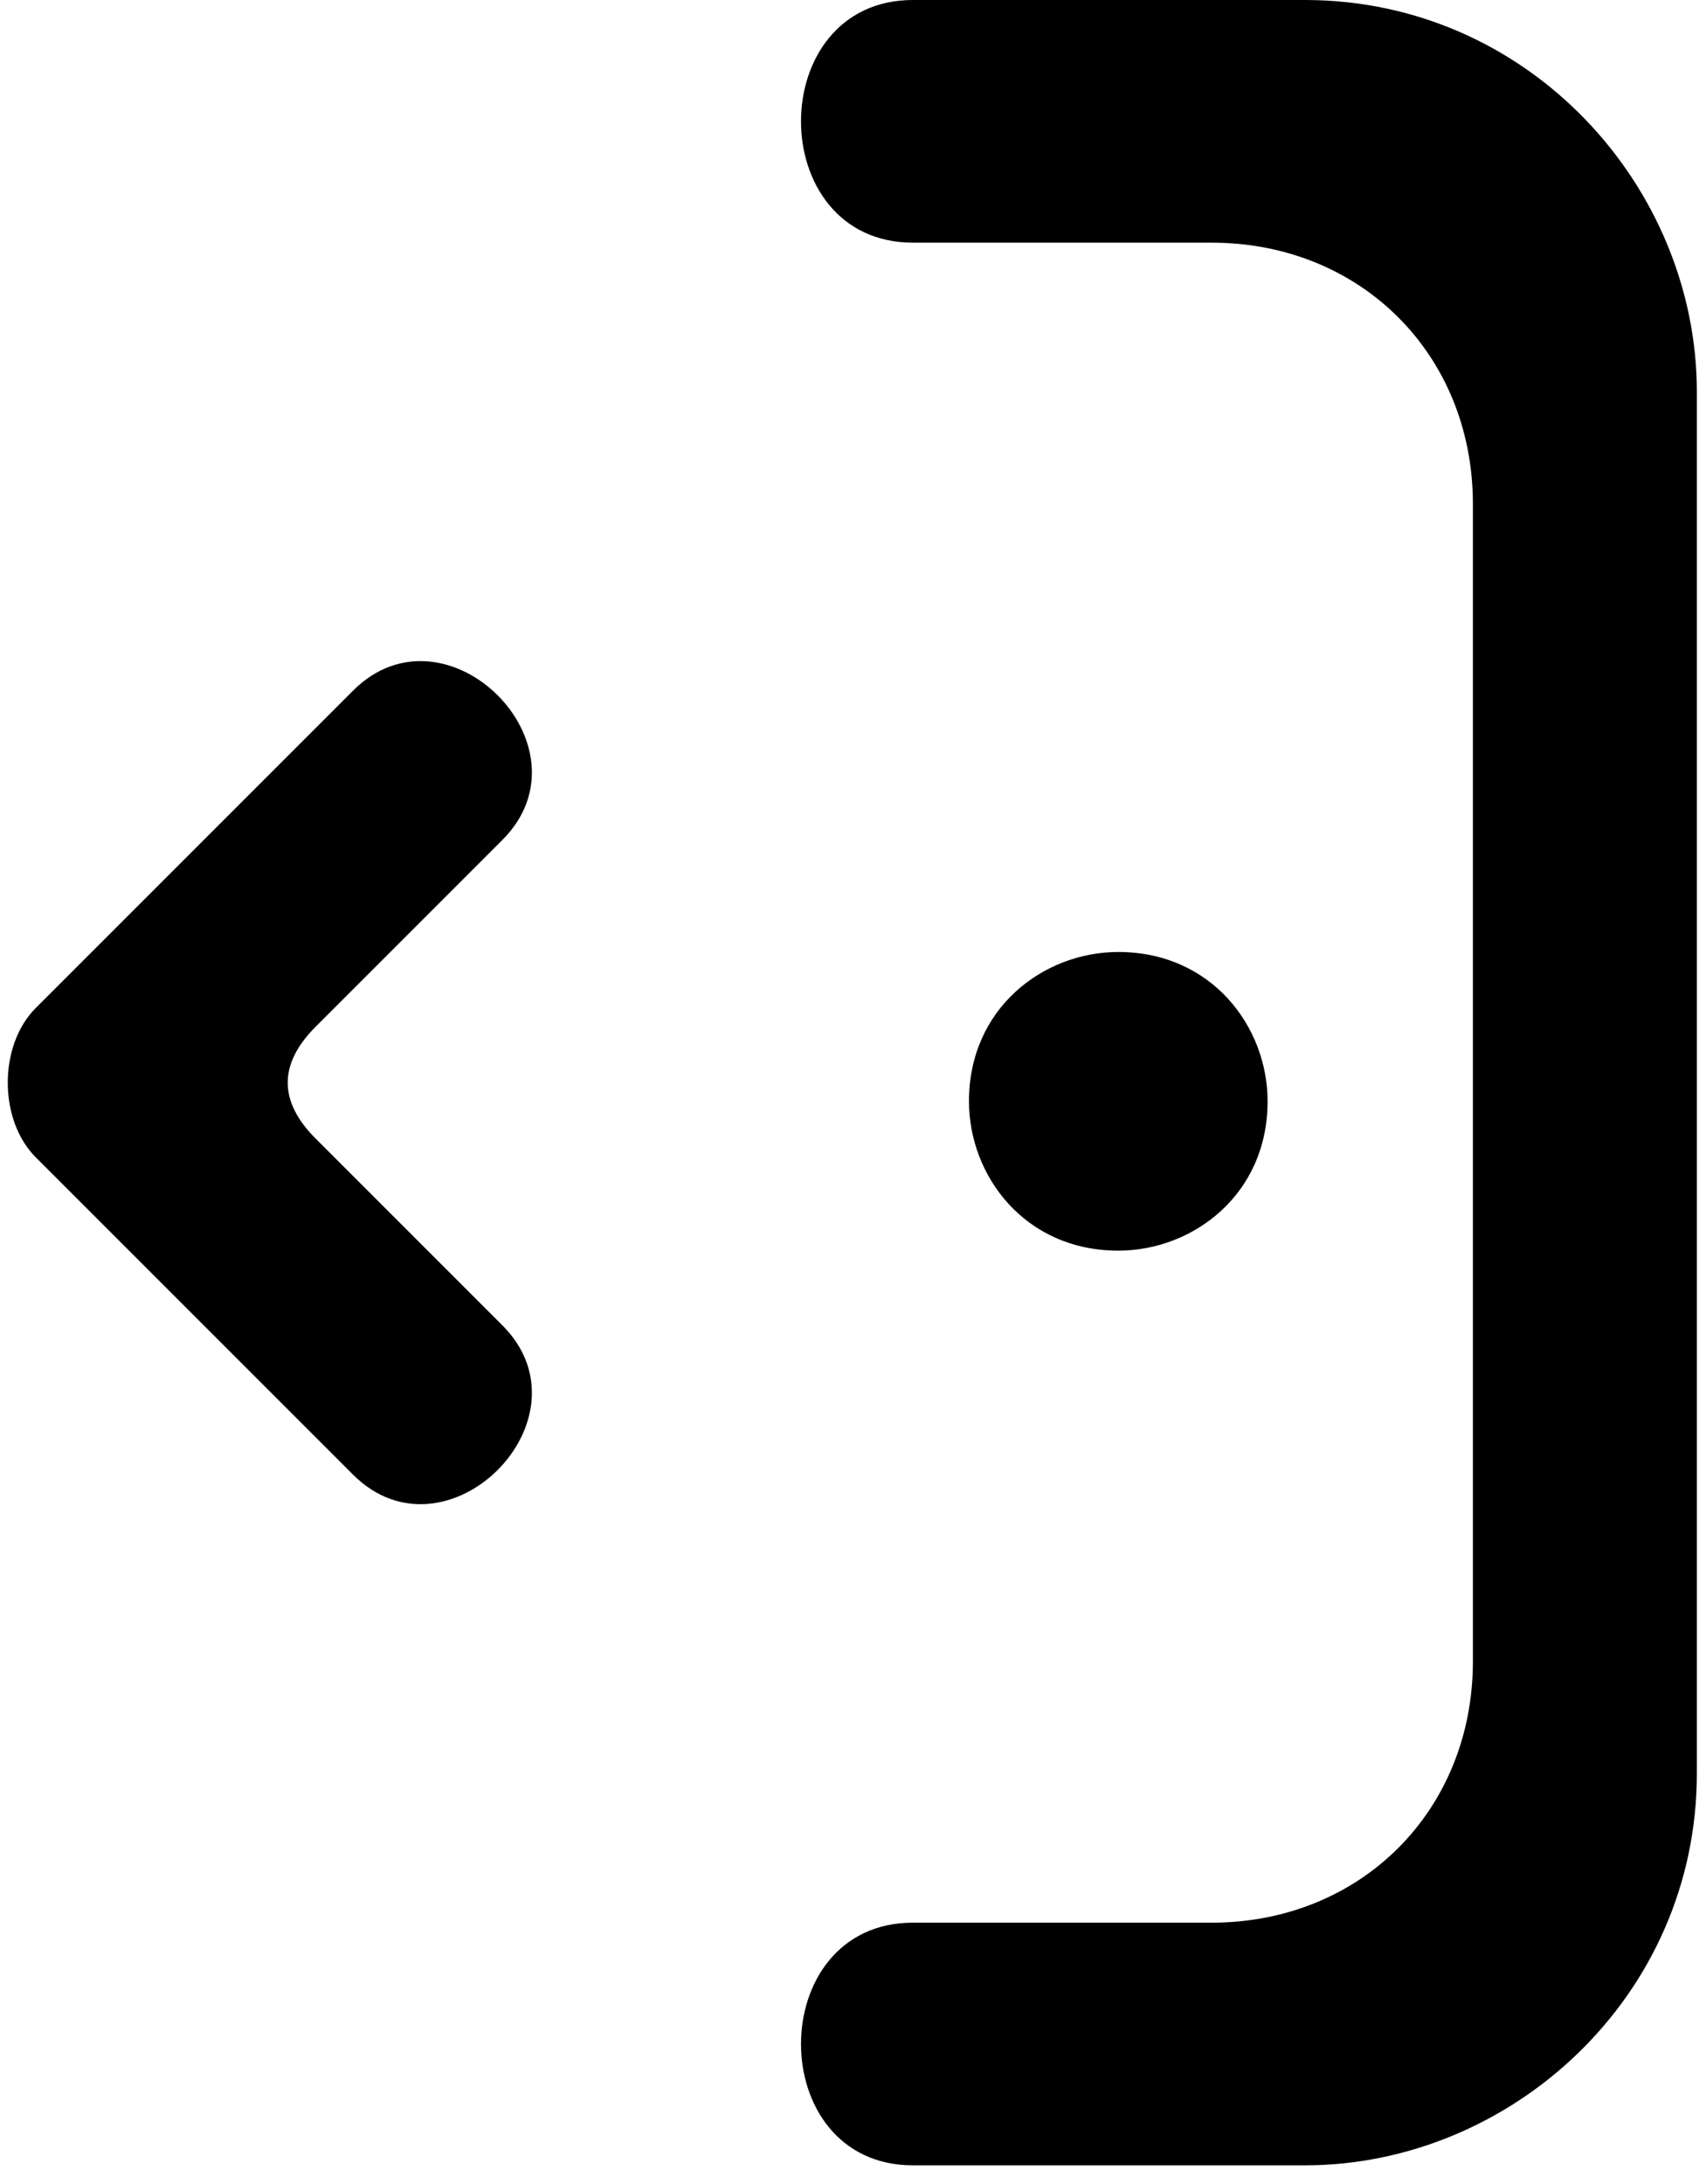 <!-- Generated by IcoMoon.io -->
<svg version="1.1" xmlns="http://www.w3.org/2000/svg" width="50" height="64" viewBox="0 0 50 64">
<title>log-out</title>
<path d="M43.168 14.769c0-4.376-3.282-7.658-7.658-7.658h-8.752c-4.376 0-4.376-7.111 0-7.111h11.487c6.564 0 11.487 5.47 11.487 11.487v40.479c0 6.564-5.47 11.487-11.487 11.487h-11.487c-4.376 0-4.376-7.111 0-7.111h8.752c4.376 0 7.658-3.282 7.658-7.658v-33.914zM14.723 24.615c2.735-2.735-1.641-7.111-4.376-4.376l-9.299 9.299c-1.094 1.094-1.094 3.282 0 4.376l9.299 9.299c2.735 2.735 7.111-1.641 4.376-4.376l-5.47-5.47c-1.094-1.094-1.094-2.188 0-3.282l5.47-5.47zM32.775 27.897c-2.188 0-4.376 1.641-4.376 4.376 0 2.188 1.641 4.376 4.376 4.376 2.188 0 4.376-1.641 4.376-4.376 0-2.188-1.641-4.376-4.376-4.376z"></path>
</svg>
